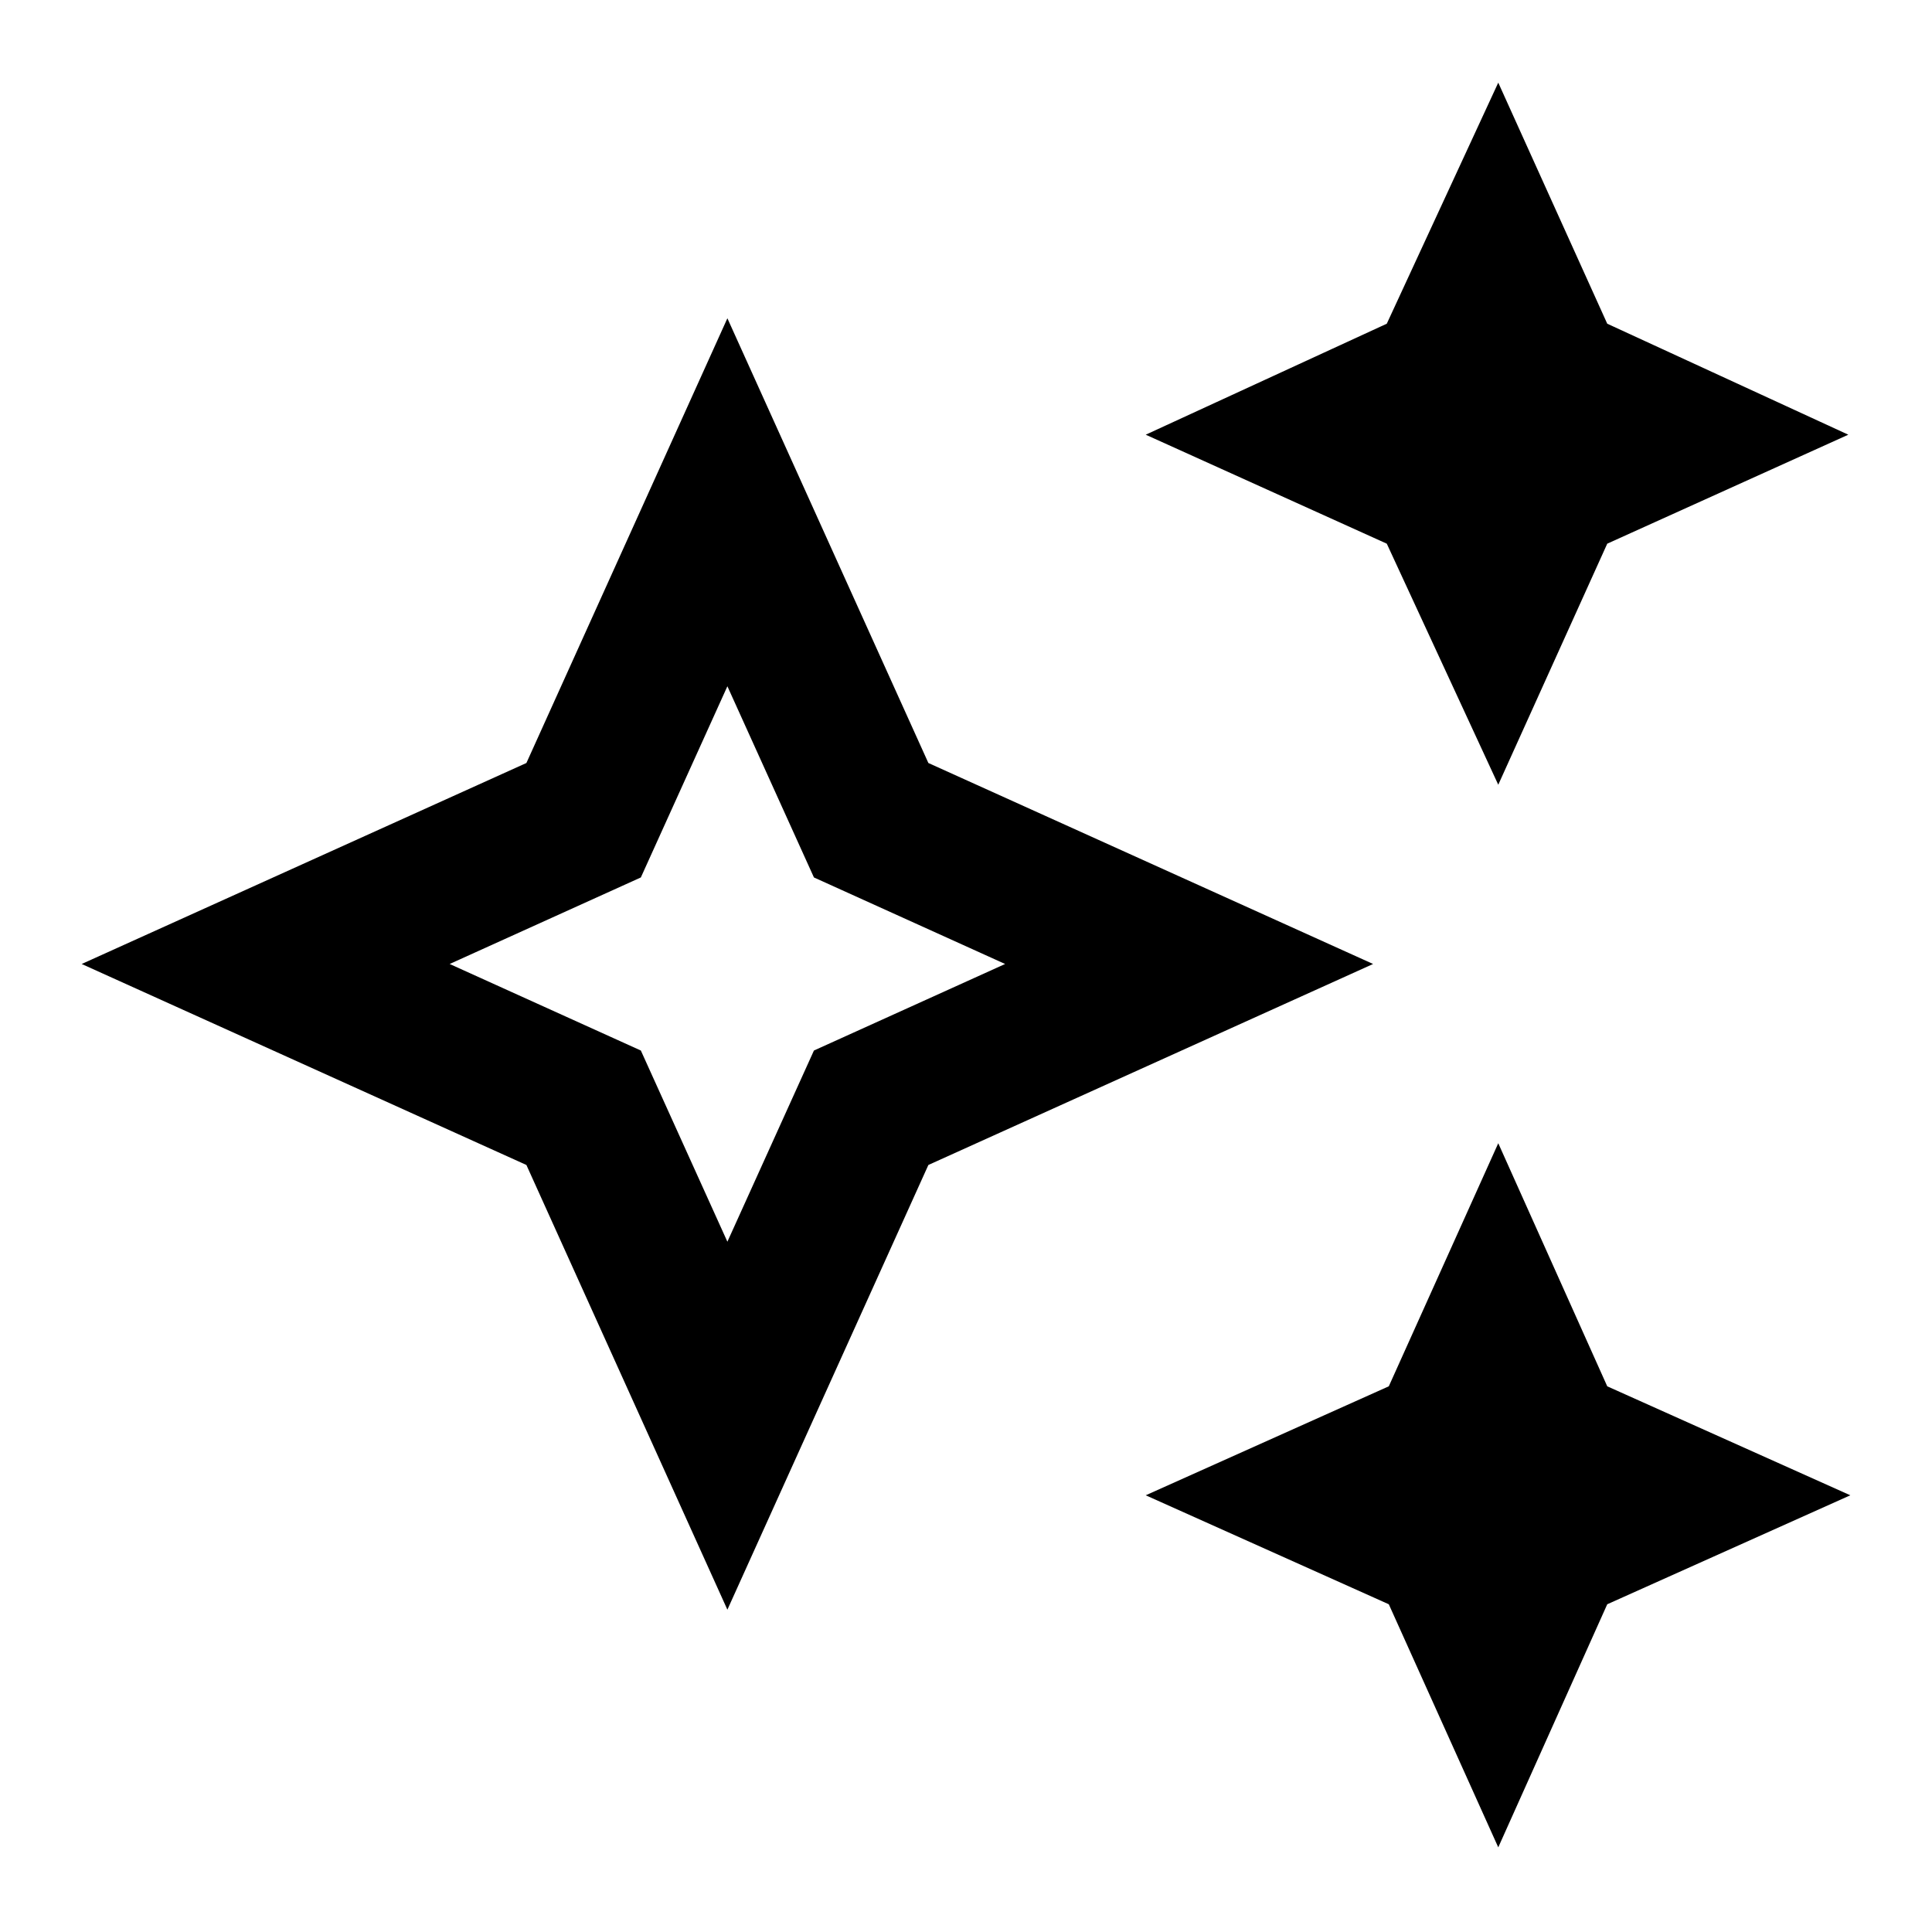 <svg xmlns="http://www.w3.org/2000/svg" height="20" viewBox="0 -960 960 960" width="20"><path d="m744.478-570.065-55.391-119.783L569.304-744l119.783-55.152 55.391-119.783 54.152 119.783L918.413-744 798.63-689.848l-54.152 119.783Zm0 528-54.391-120.783L569.304-217l120.783-54.152 54.391-120.783 54.152 120.783L919.413-217 798.63-162.848 744.478-42.065ZM361.435-160.152l-99.87-220.978L40.587-481l220.978-99.87 99.87-220.978 99.869 220.978L682.283-481l-220.979 99.87-99.869 220.978Zm0-182.848 43-95 95-43-95-43-43-95-43 95-95 43 95 43 43 95Zm-6-137Z"/></svg>